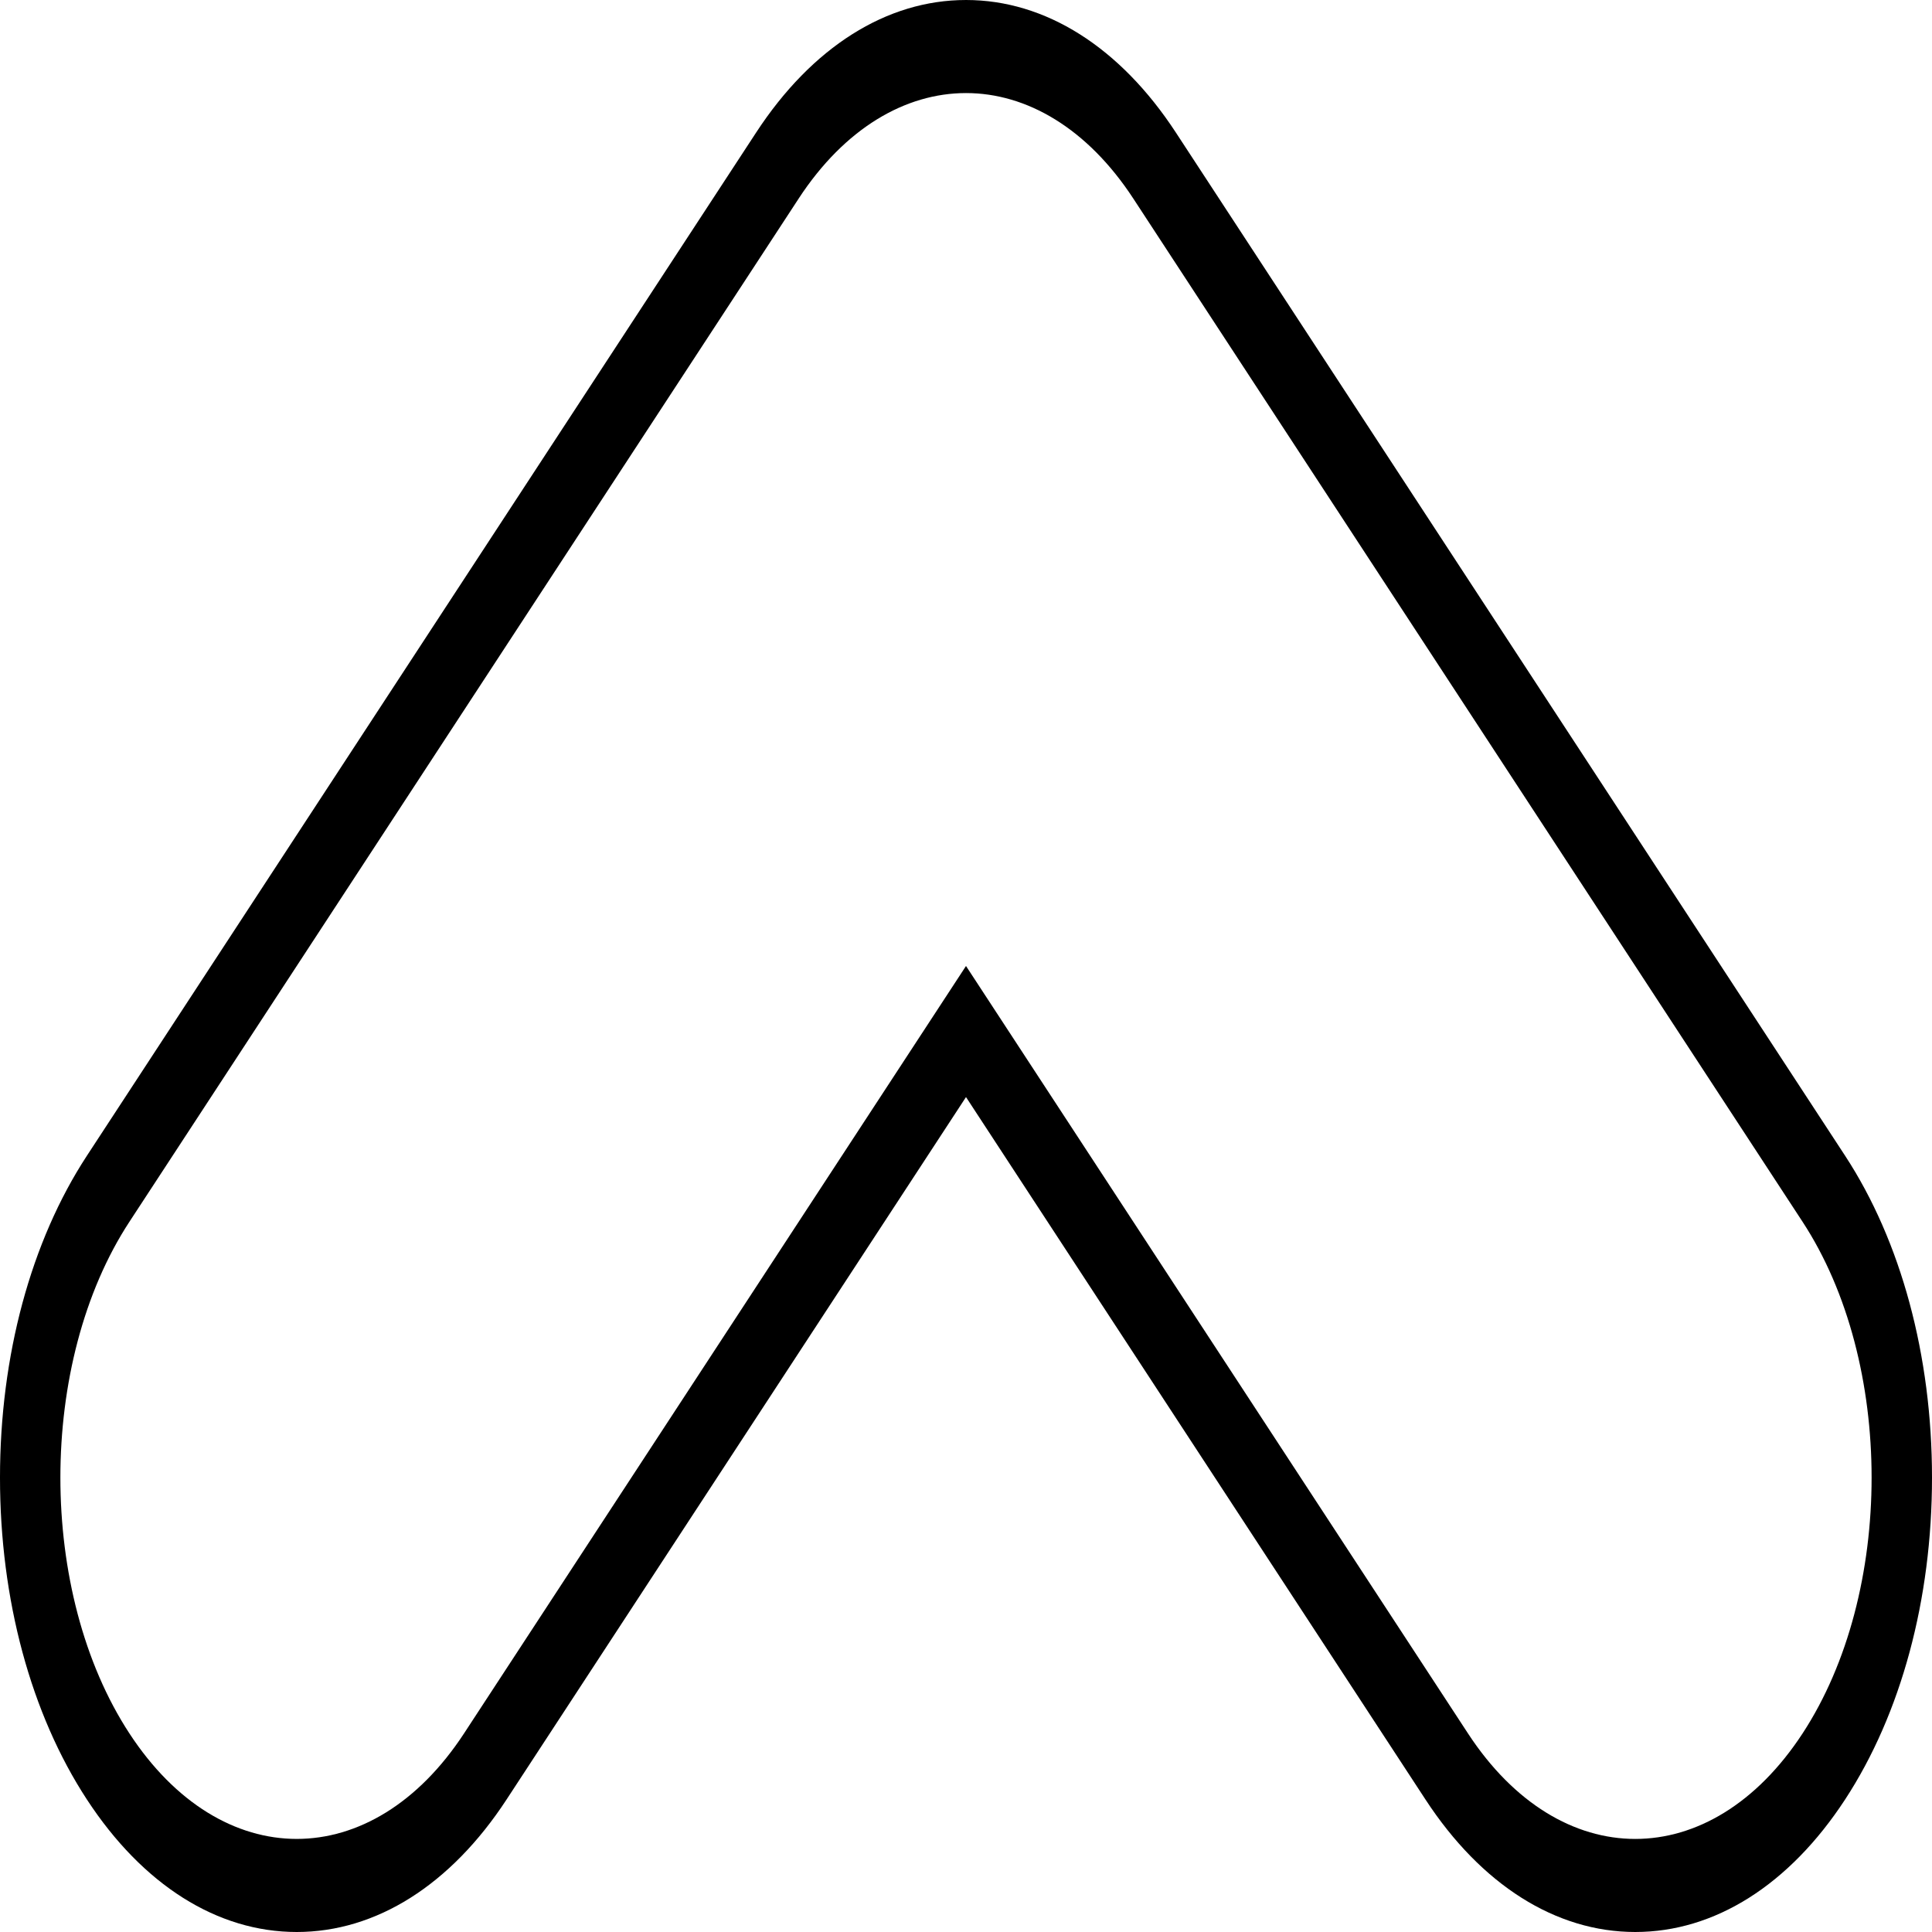 <svg preserveAspectRatio="none" viewBox="19.5 47.5 161 105.001" height="200" width="200" xmlns="http://www.w3.org/2000/svg" data-type="shape" role="presentation" aria-hidden="true">
    <g>
        <path d="M100 52.558c5.054 0 10.111 1.912 13.944 5.735l55.772 55.611c7.668 7.646 7.668 20.158 0 27.804-3.833 3.823-8.887 5.735-13.944 5.735-5.054 0-10.108-1.912-13.941-5.735L100 100l-41.829 41.707c-3.835 3.823-8.889 5.735-13.944 5.735s-10.111-1.912-13.944-5.735c-7.668-7.646-7.668-20.158 0-27.804l55.772-55.61v-.001c3.834-3.823 8.891-5.734 13.945-5.734m0-5.058c-6.619 0-12.831 2.558-17.487 7.202l-55.772 55.611c-4.668 4.656-7.241 10.868-7.241 17.493 0 6.625 2.573 12.838 7.241 17.493 4.656 4.644 10.868 7.202 17.487 7.202s12.831-2.558 17.487-7.202L100 107.124l38.288 38.175c4.656 4.644 10.868 7.202 17.484 7.202 6.619 0 12.831-2.558 17.487-7.202 4.668-4.655 7.241-10.868 7.241-17.493s-2.573-12.838-7.241-17.493l-55.772-55.611C112.831 50.058 106.619 47.5 100 47.5z"></path>
    </g>
</svg>
